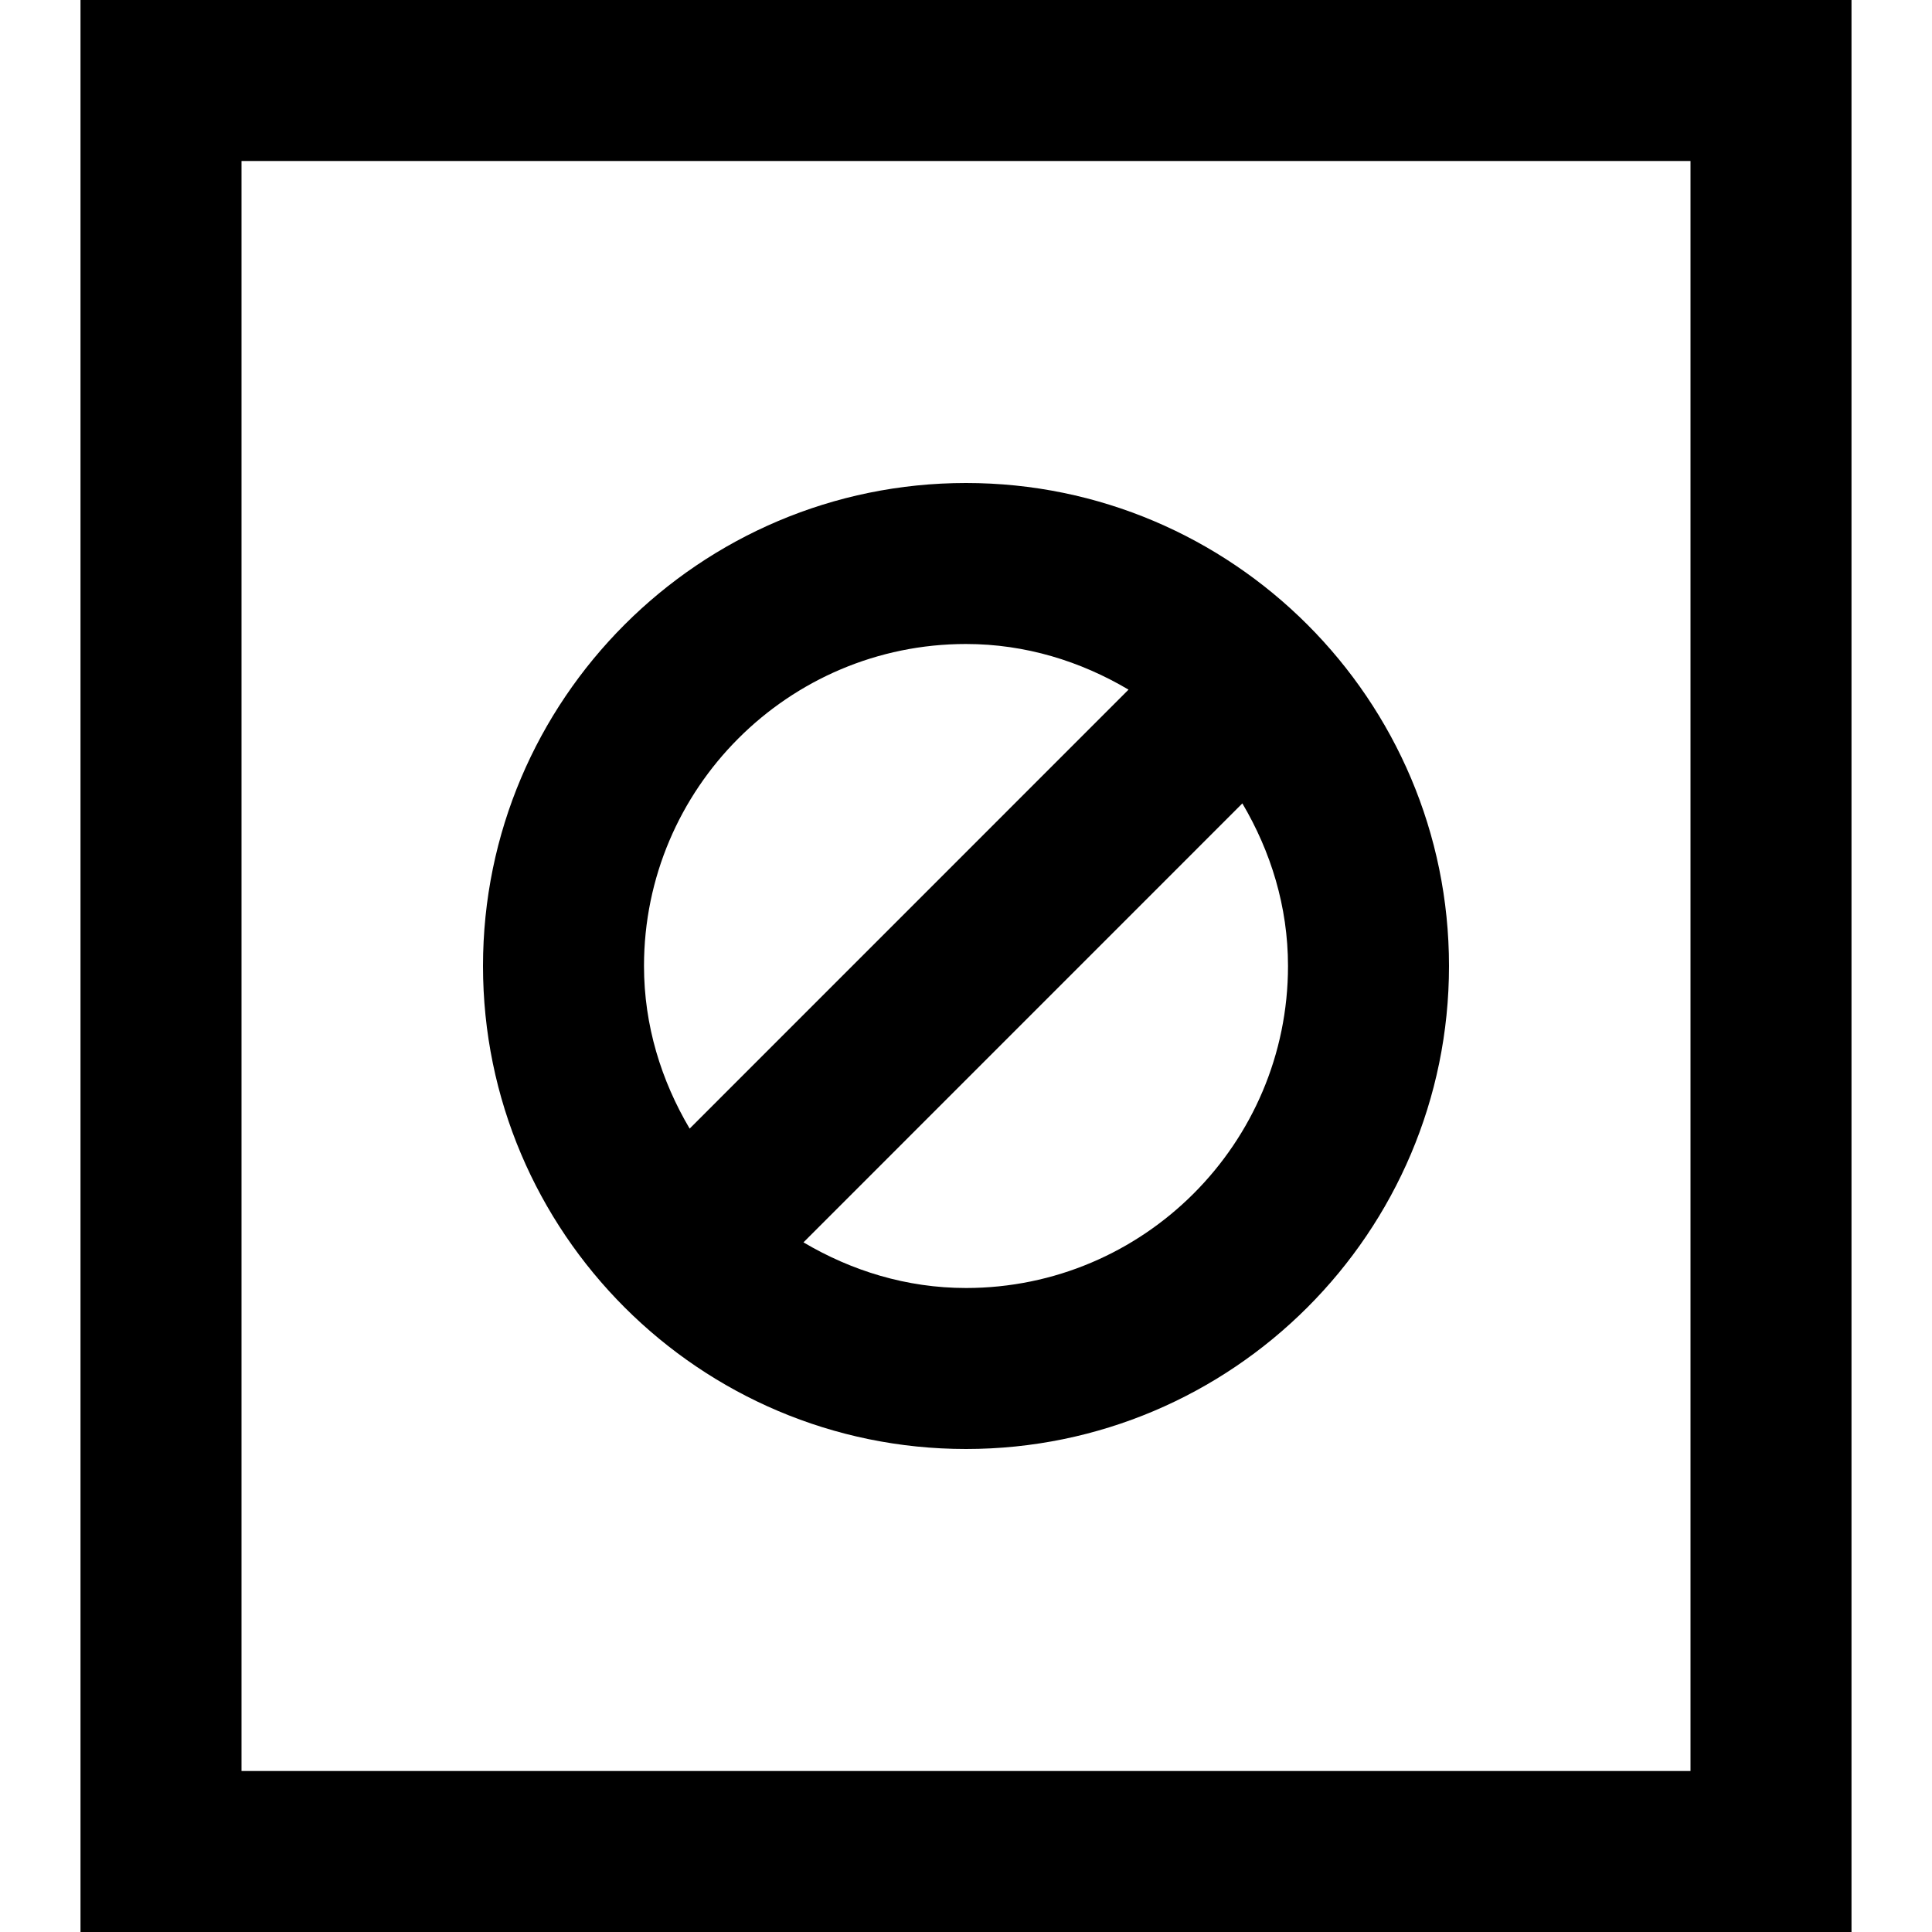<?xml version="1.0" encoding="utf-8"?>
<!-- Generator: Adobe Illustrator 20.1.0, SVG Export Plug-In . SVG Version: 6.00 Build 0)  -->
<!DOCTYPE svg PUBLIC "-//W3C//DTD SVG 1.1//EN" "http://www.w3.org/Graphics/SVG/1.1/DTD/svg11.dtd">
<svg version="1.1" id="Layer_1" xmlns="http://www.w3.org/2000/svg" xmlns:xlink="http://www.w3.org/1999/xlink" x="0px" y="0px"
	 width="24px" height="24px" viewBox="0 0 24 24" enable-background="new 0 0 24 24" xml:space="preserve">
<path d="M1,24h22V0H1V24z M3,2h18v20H3V2z"/>
<path d="M12,6c-3.309,0-6,2.691-6,6s2.691,6,6,6s6-2.691,6-6S15.309,6,12,6z M12,8c0.74,0,1.424,0.215,2.019,0.567l-5.452,5.453
	C8.215,13.424,8,12.74,8,12C8,9.794,9.794,8,12,8z M12,16c-0.74,0-1.424-0.215-2.019-0.567l5.452-5.453
	C15.785,10.576,16,11.26,16,12C16,14.206,14.206,16,12,16z"/>
</svg>

